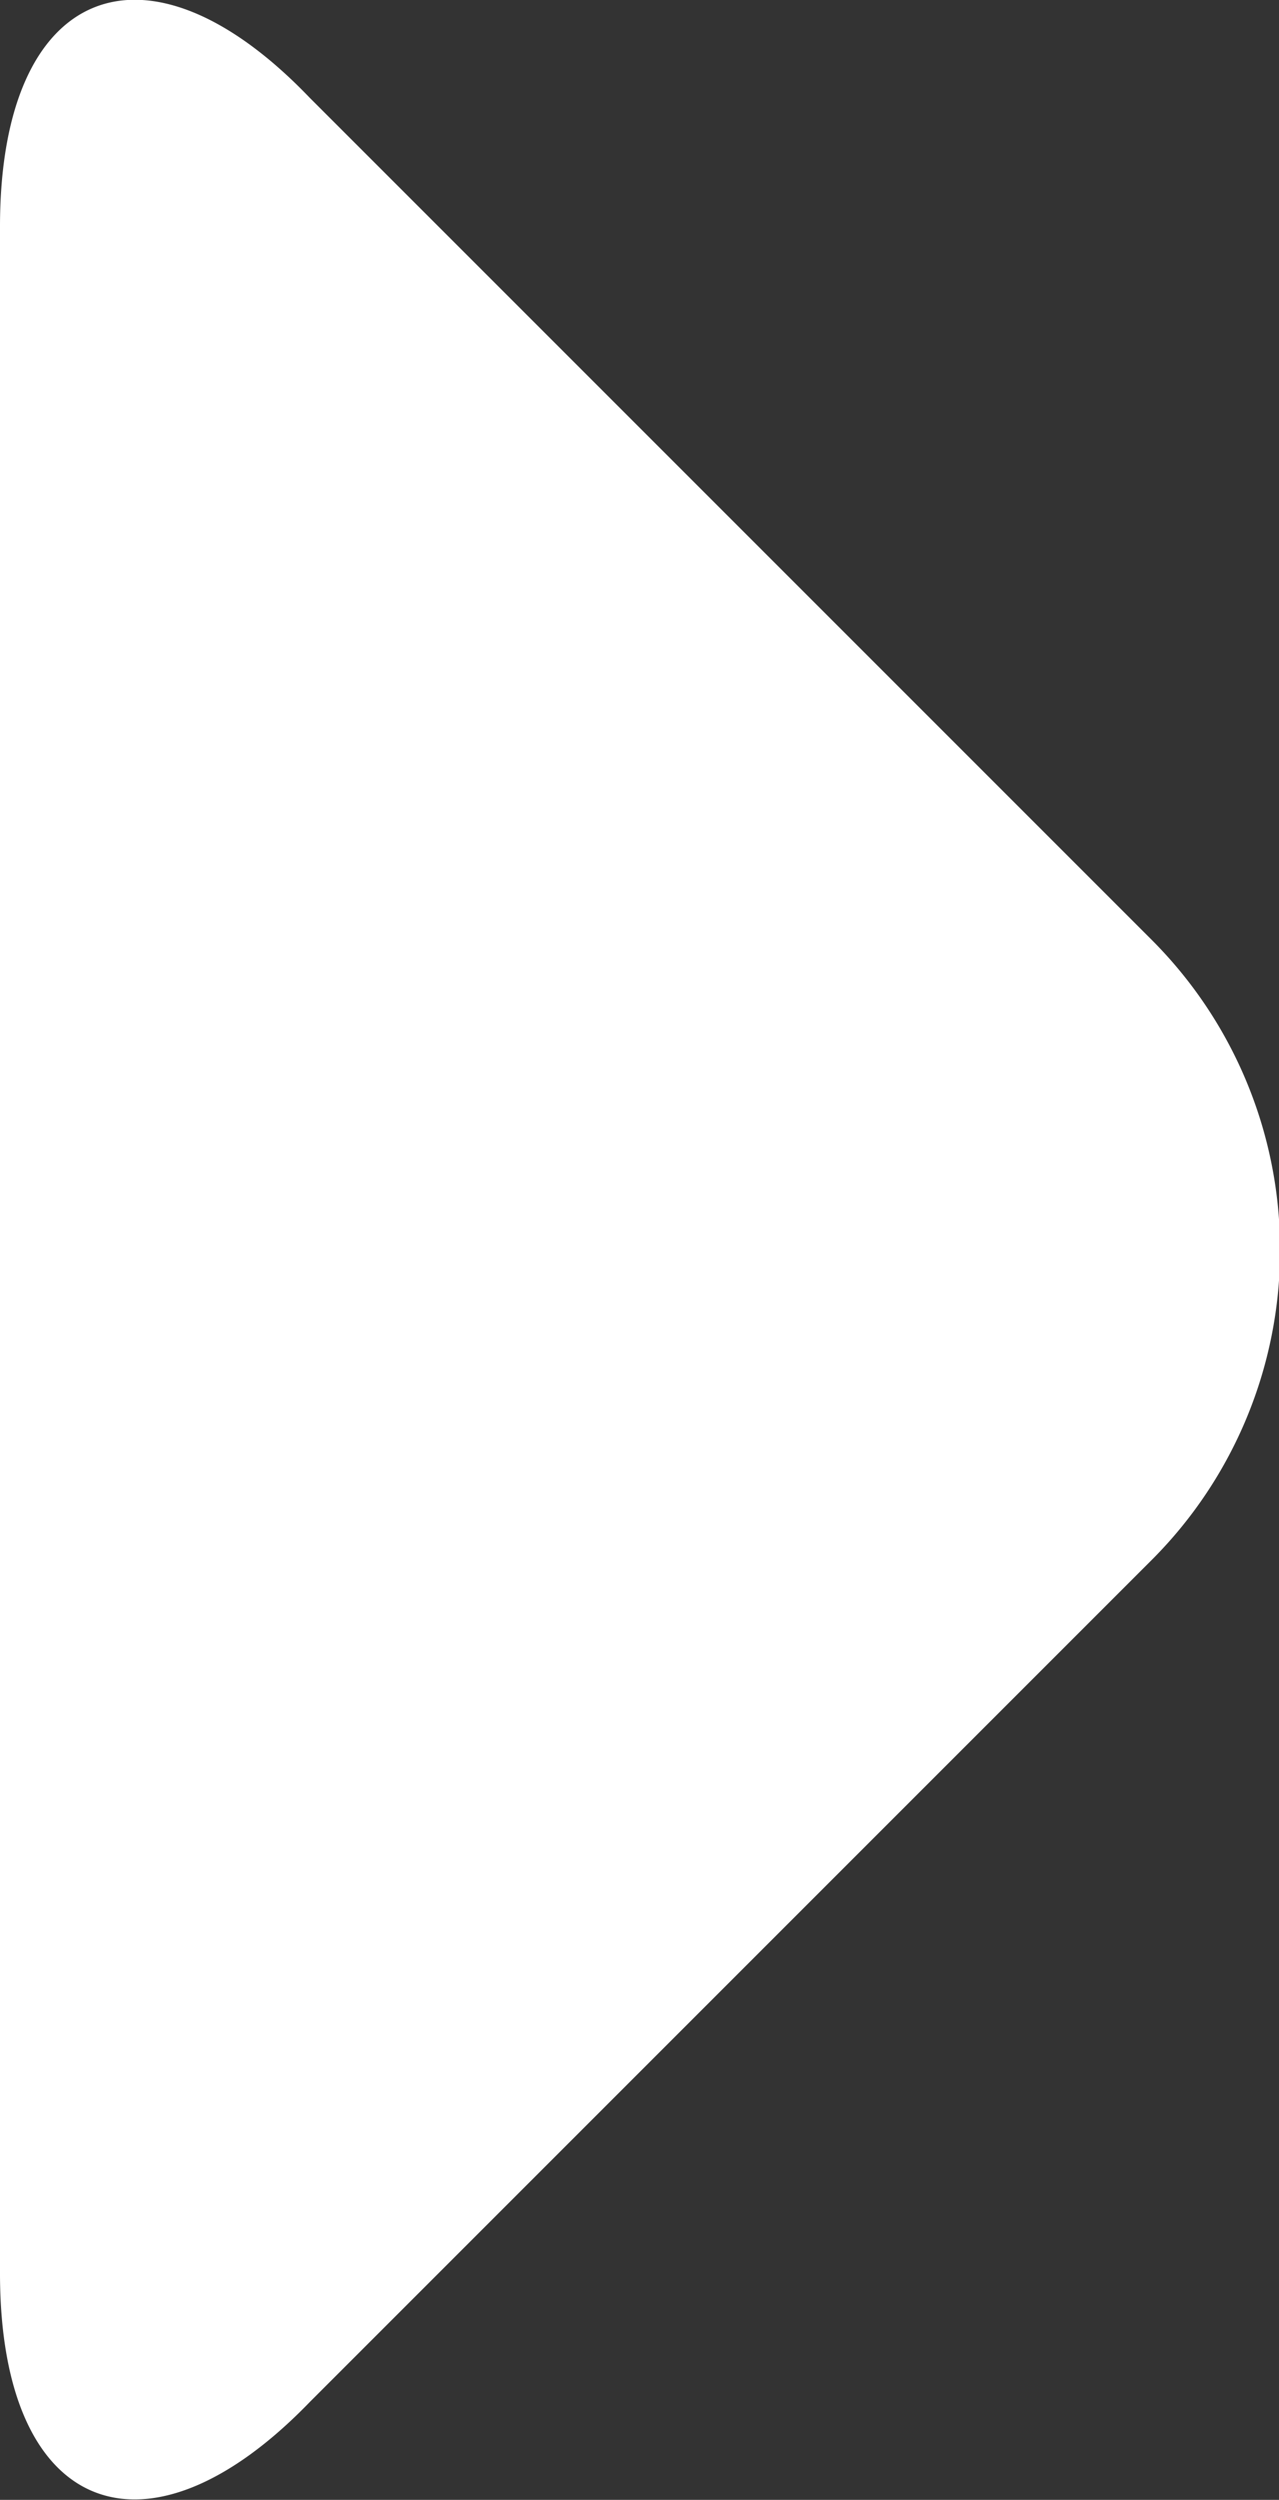 <svg data-name="レイヤー 1" xmlns="http://www.w3.org/2000/svg" viewBox="0 0 8.75 17.1"><rect x="0" y="0" width="8.75" height="17.1" fill="#333333" stroke="none"/><path d="M0 1.55C0-.1 1-.5 2.12.67l5.76 5.76a3 3 0 010 4.24l-5.76 5.76C1 17.59 0 17.2 0 15.55z" fill="#fff"/></svg>